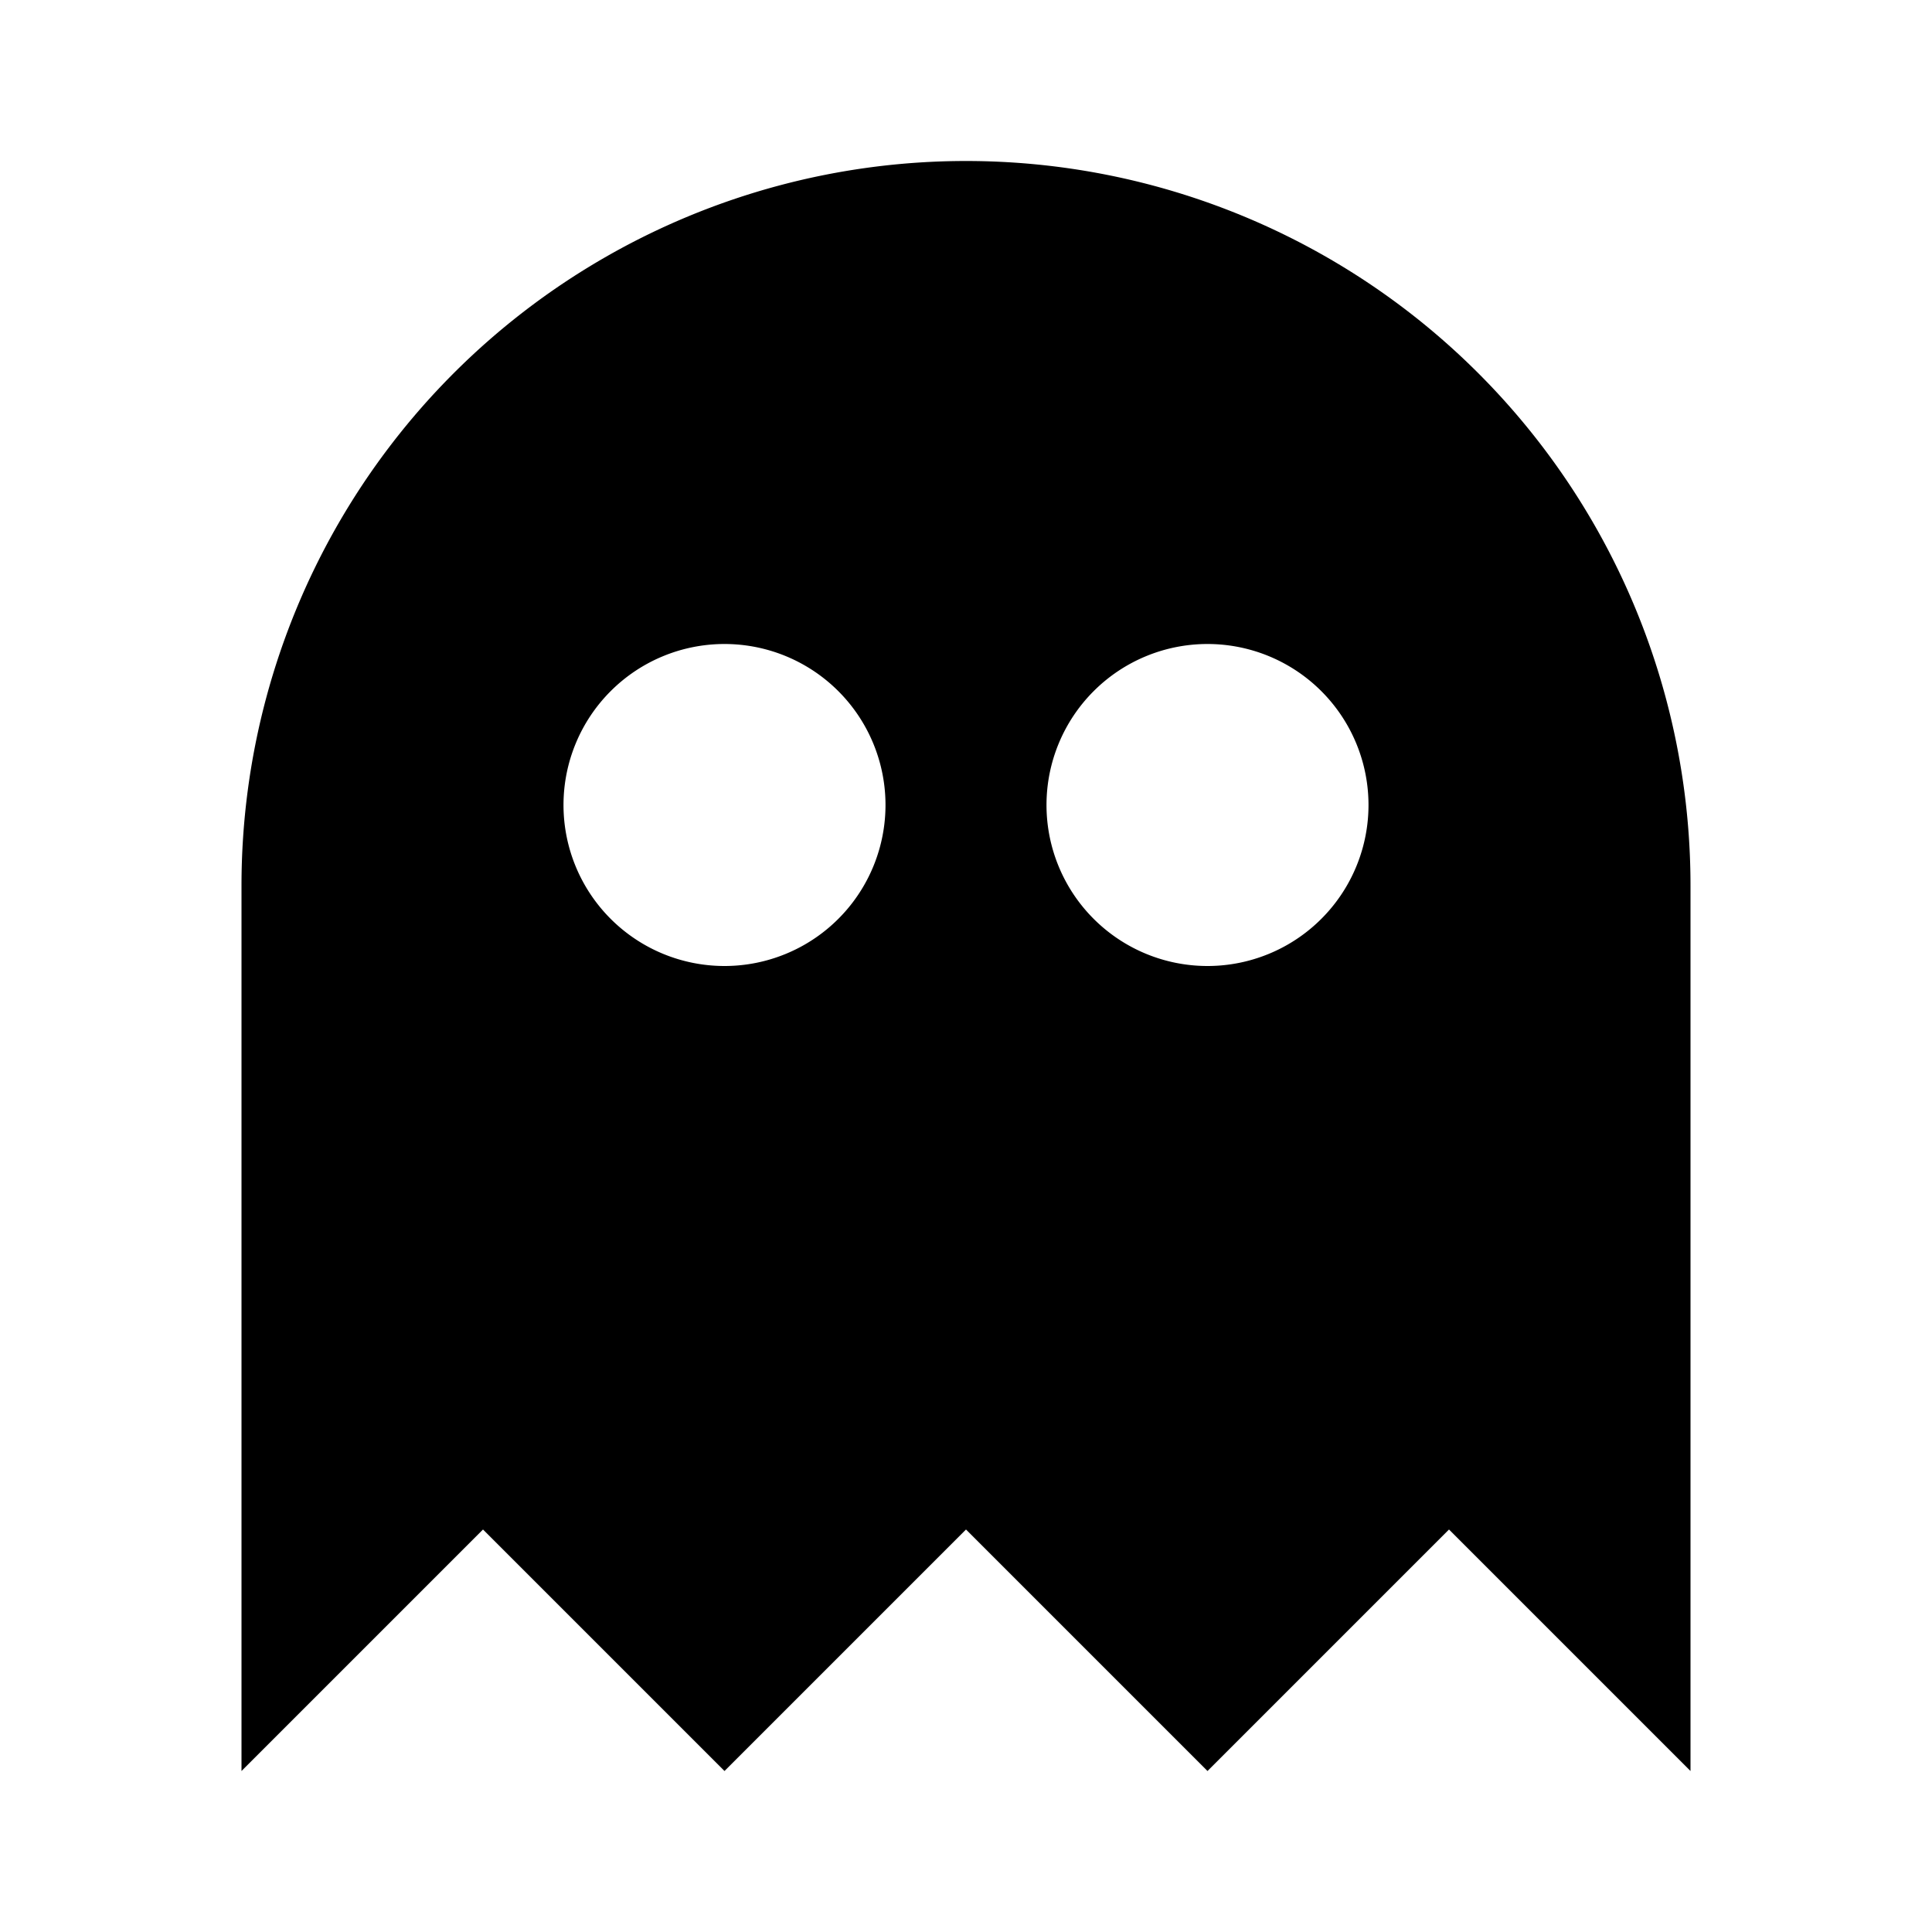<?xml version="1.0" encoding="UTF-8" standalone="no"?>
<svg
   xmlns:dc="http://purl.org/dc/elements/1.1/"
   xmlns:cc="http://creativecommons.org/ns#"
   xmlns:rdf="http://www.w3.org/1999/02/22-rdf-syntax-ns#"
   xmlns:svg="http://www.w3.org/2000/svg"
   xmlns="http://www.w3.org/2000/svg"
   xmlns:sodipodi="http://sodipodi.sourceforge.net/DTD/sodipodi-0.dtd"
   xmlns:inkscape="http://www.inkscape.org/namespaces/inkscape"
   version="1.1"
   width="24"
   height="24"
   viewBox="0 0 24 24"
   id="svg4"
   sodipodi:docname="Ghost.svg"
   inkscape:version="0.92.5 (2060ec1f9f, 2020-04-08)">
  <defs
     id="defs8" />
  <sodipodi:namedview
     pagecolor="#ffffff"
     bordercolor="#666666"
     borderopacity="1"
     objecttolerance="10"
     gridtolerance="10"
     guidetolerance="10"
     inkscape:pageopacity="0"
     inkscape:pageshadow="2"
     inkscape:window-width="1885"
     inkscape:window-height="1123"
     id="namedview6"
     showgrid="true"
     inkscape:zoom="27.812867"
     inkscape:cx="1.7842864"
     inkscape:cy="9.6970156"
     inkscape:window-x="0"
     inkscape:window-y="0"
     inkscape:window-maximized="0"
     inkscape:current-layer="svg4">
    <inkscape:grid
       type="xygrid"
       id="grid817" />
  </sodipodi:namedview>
  <path
     d="M 12 2 A 9 9 0 0 0 3 11 L 3 22 L 6 19 L 9 22 L 12 19 L 15 22 L 18 19 L 21 22 L 21 11 A 9 9 0 0 0 12 2 z M 9 8 A 2 2 0 0 1 11 10 A 2 2 0 0 1 9 12 A 2 2 0 0 1 7 10 A 2 2 0 0 1 9 8 z M 15 8 A 2 2 0 0 1 17 10 A 2 2 0 0 1 15 12 A 2 2 0 0 1 13 10 A 2 2 0 0 1 15 8 z "
     id="path2" />
</svg>
